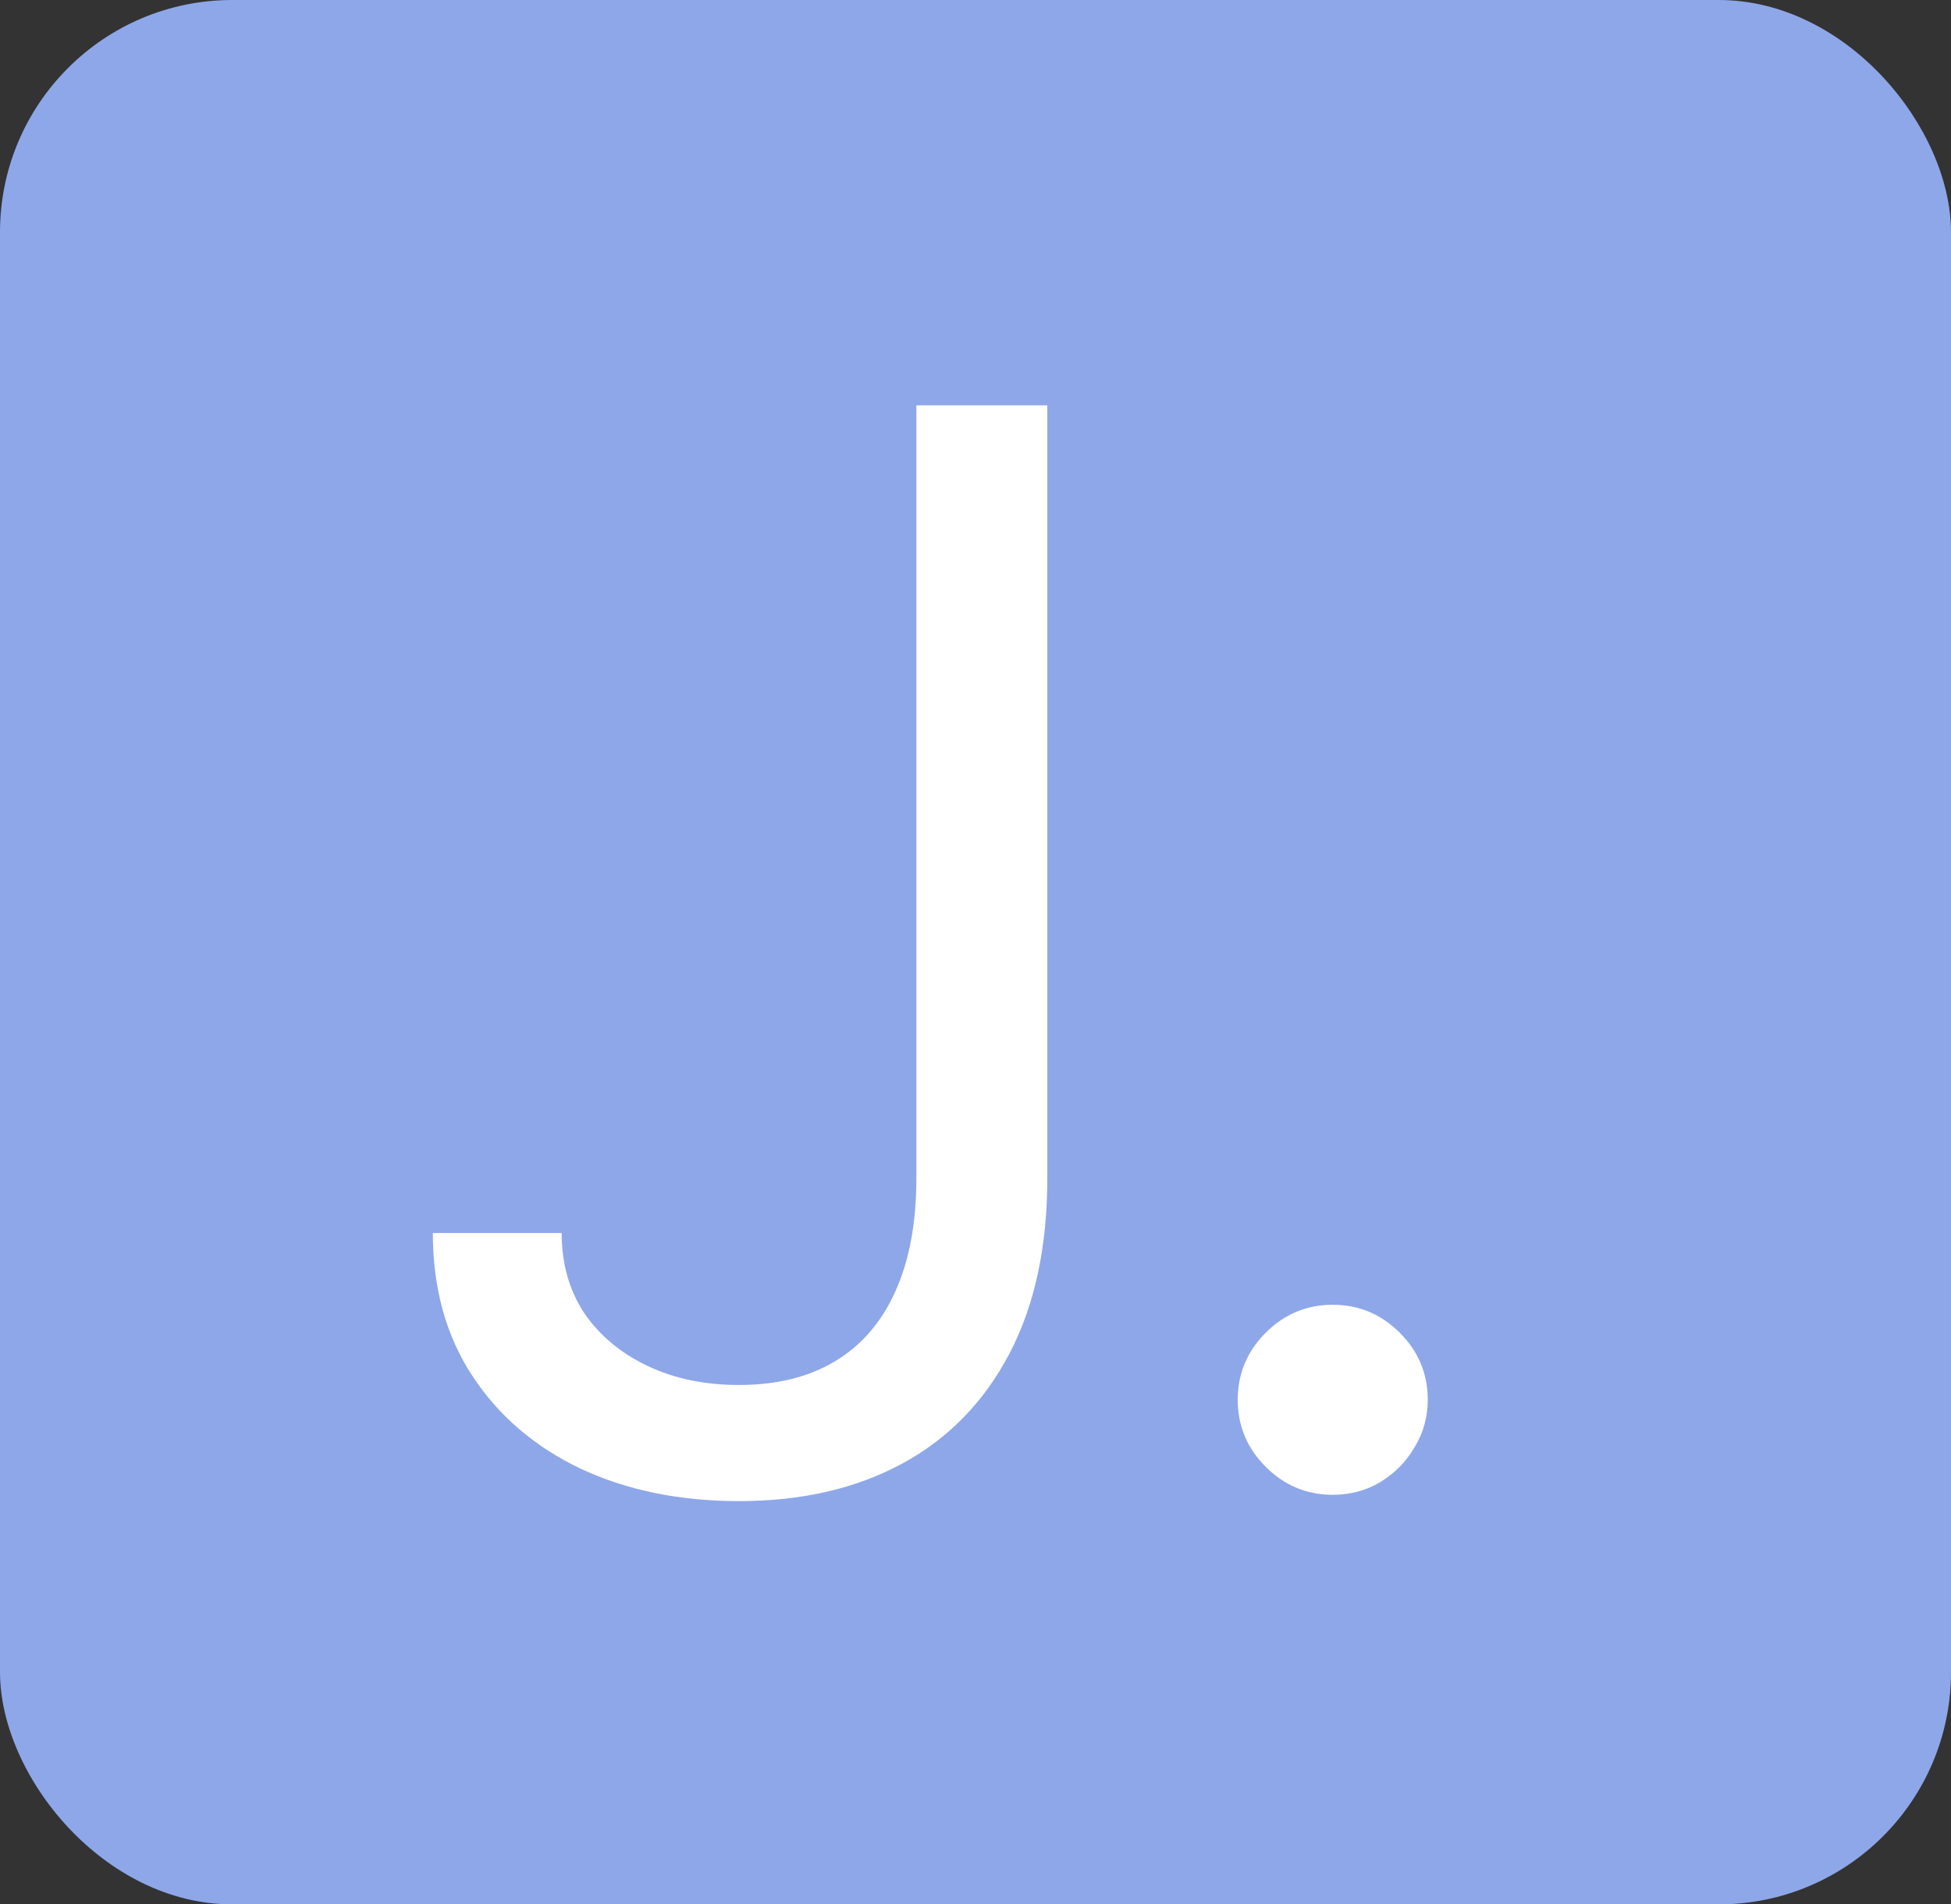 <svg width="42" height="41" viewBox="0 0 42 41" fill="none" xmlns="http://www.w3.org/2000/svg">
<rect x="0" y="0" width="42" height="41" fill="#333333" stroke="none"/>
<rect width="42" height="41" rx="5" fill="#8EA7E9"/>
<path d="M19.727 8.727H22.546V25.364C22.546 26.849 22.273 28.11 21.727 29.148C21.182 30.186 20.413 30.974 19.421 31.511C18.428 32.049 17.258 32.318 15.909 32.318C14.636 32.318 13.504 32.087 12.511 31.625C11.519 31.155 10.739 30.489 10.171 29.625C9.602 28.761 9.318 27.735 9.318 26.546H12.091C12.091 27.204 12.254 27.78 12.579 28.273C12.913 28.758 13.367 29.136 13.943 29.409C14.519 29.682 15.174 29.818 15.909 29.818C16.72 29.818 17.409 29.648 17.977 29.307C18.546 28.966 18.977 28.466 19.273 27.807C19.576 27.14 19.727 26.326 19.727 25.364V8.727ZM28.69 32.182C28.13 32.182 27.649 31.981 27.247 31.579C26.846 31.178 26.645 30.697 26.645 30.136C26.645 29.576 26.846 29.095 27.247 28.693C27.649 28.292 28.13 28.091 28.69 28.091C29.251 28.091 29.732 28.292 30.134 28.693C30.535 29.095 30.736 29.576 30.736 30.136C30.736 30.508 30.641 30.849 30.452 31.159C30.27 31.47 30.024 31.72 29.713 31.909C29.41 32.091 29.069 32.182 28.69 32.182Z" fill="white"/>
</svg>
